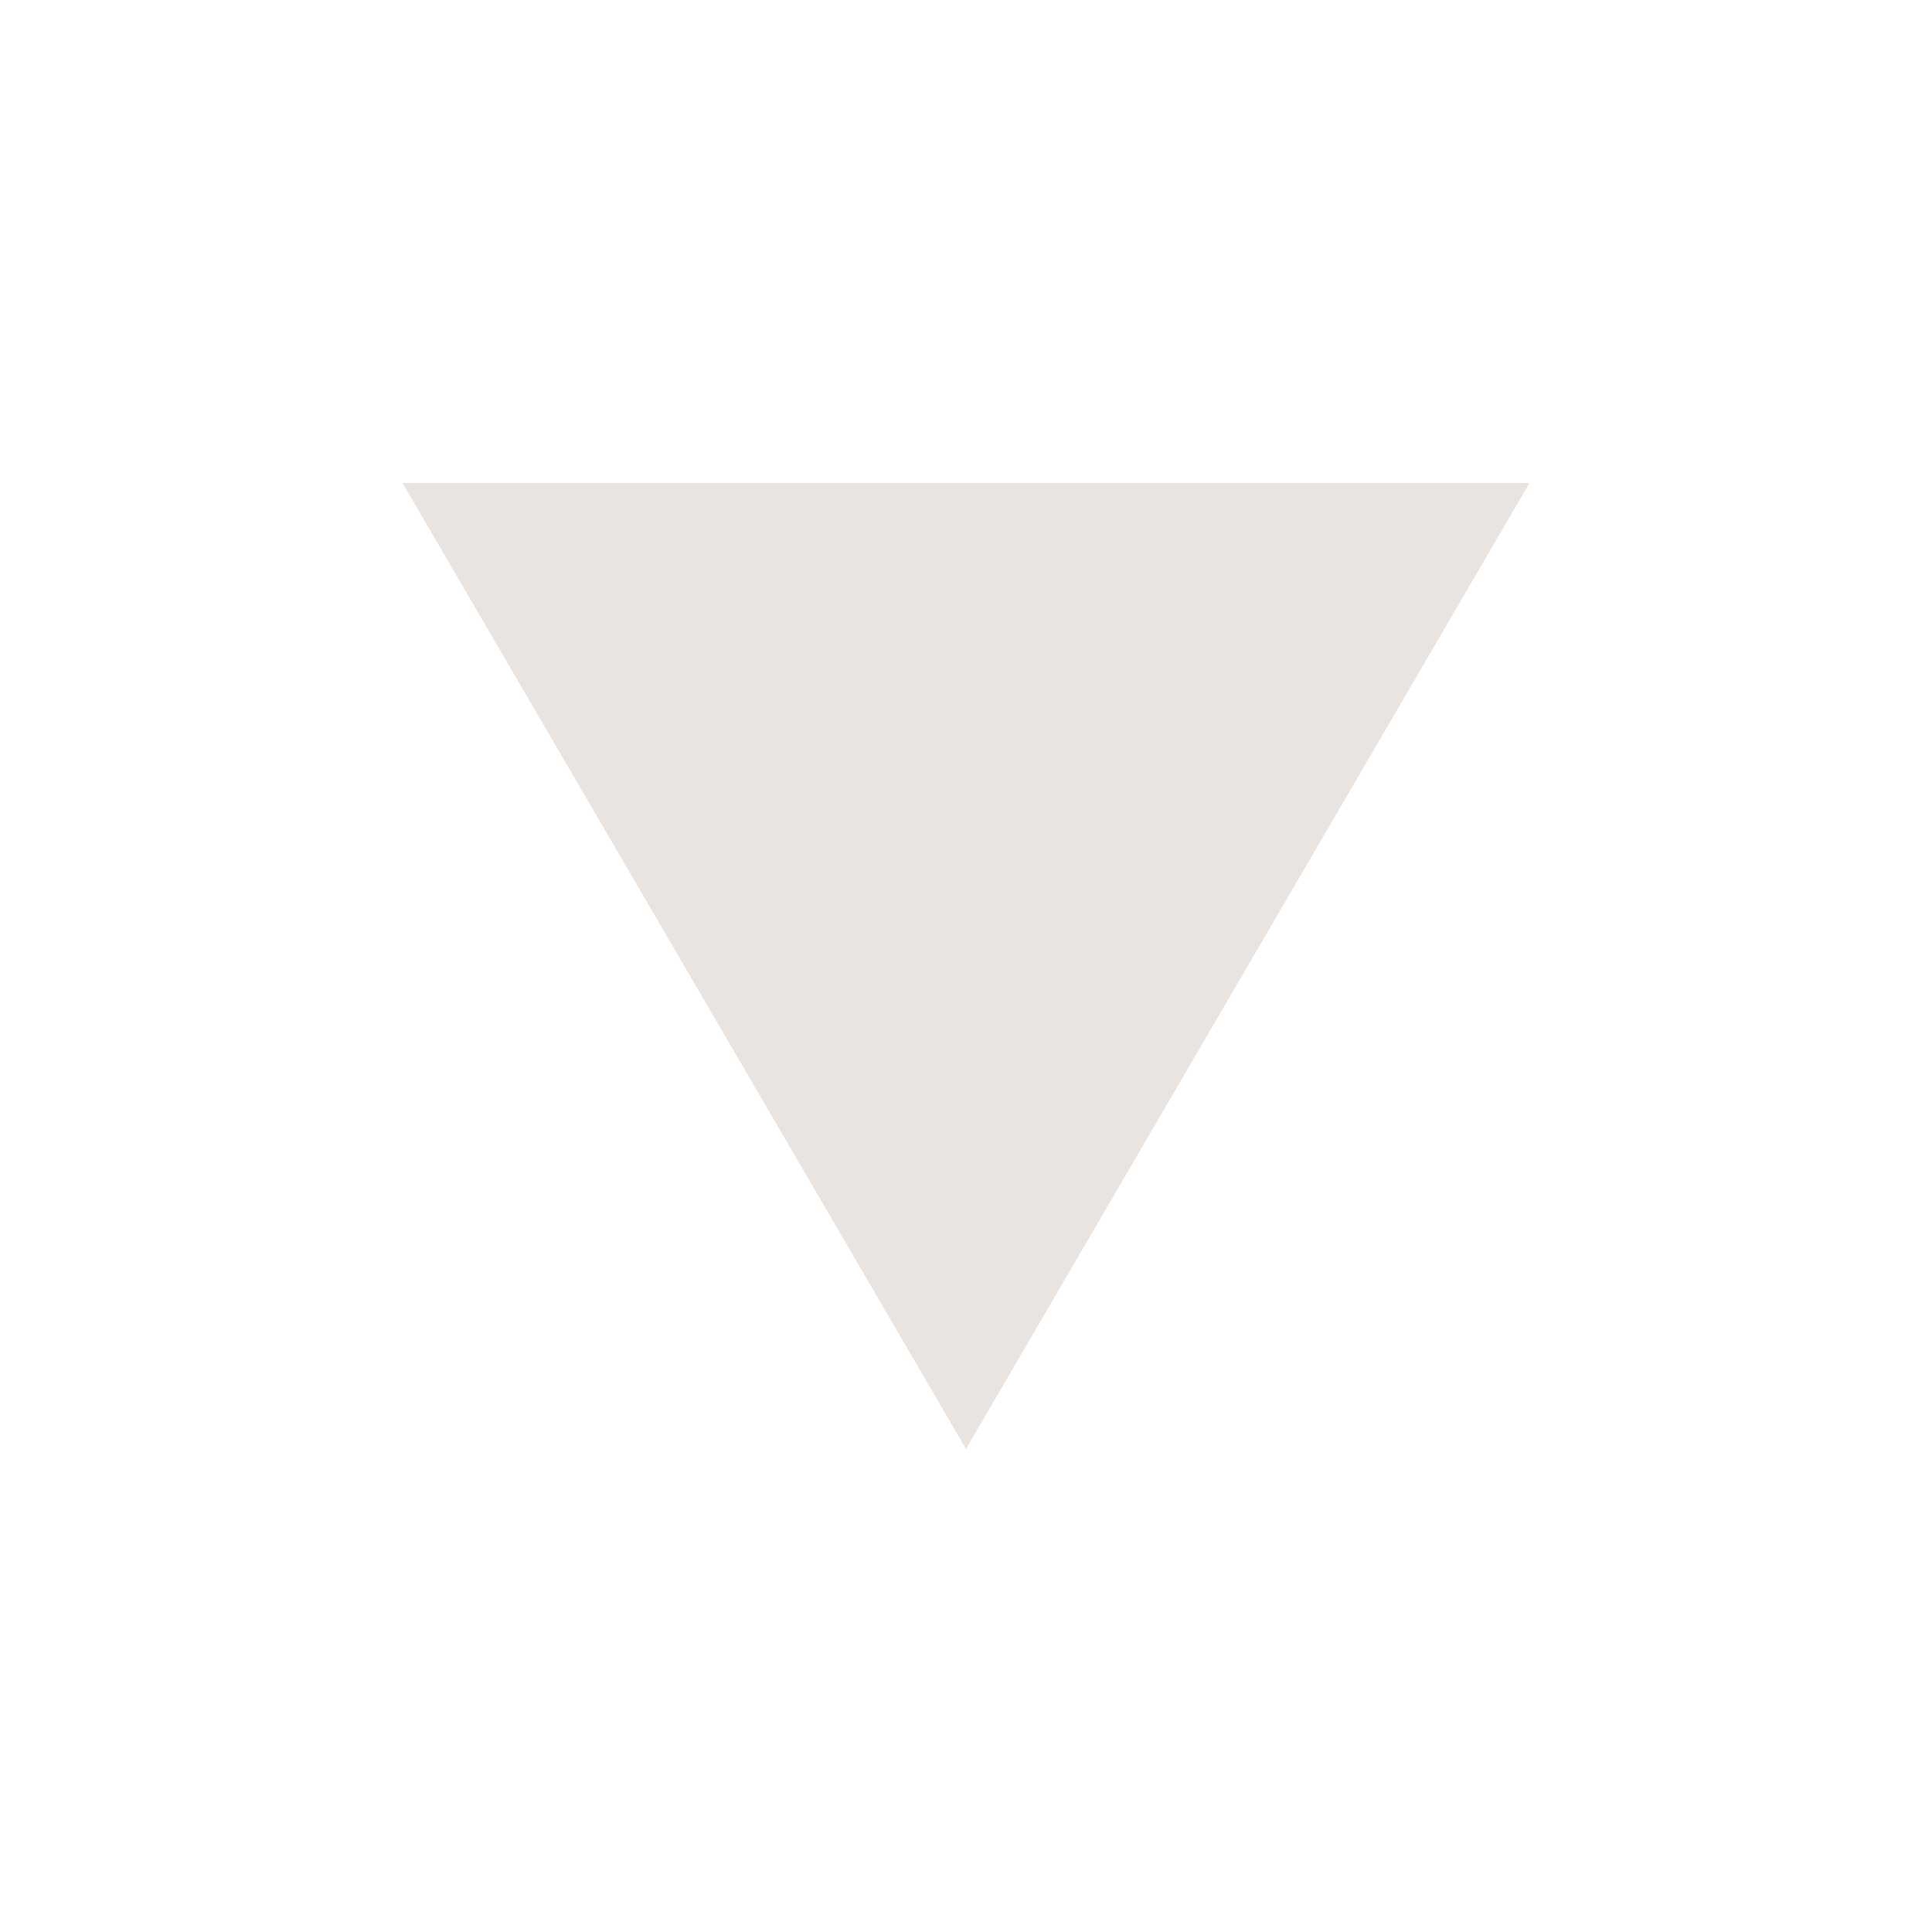 <svg width="18" height="18" viewBox="0 0 18 18" fill="none" xmlns="http://www.w3.org/2000/svg">
	<path fill-rule="evenodd" clip-rule="evenodd" d="M9 13.5L14.25 4.5H3.75L9 13.5Z" fill="#E9E4E0"/>
</svg>
